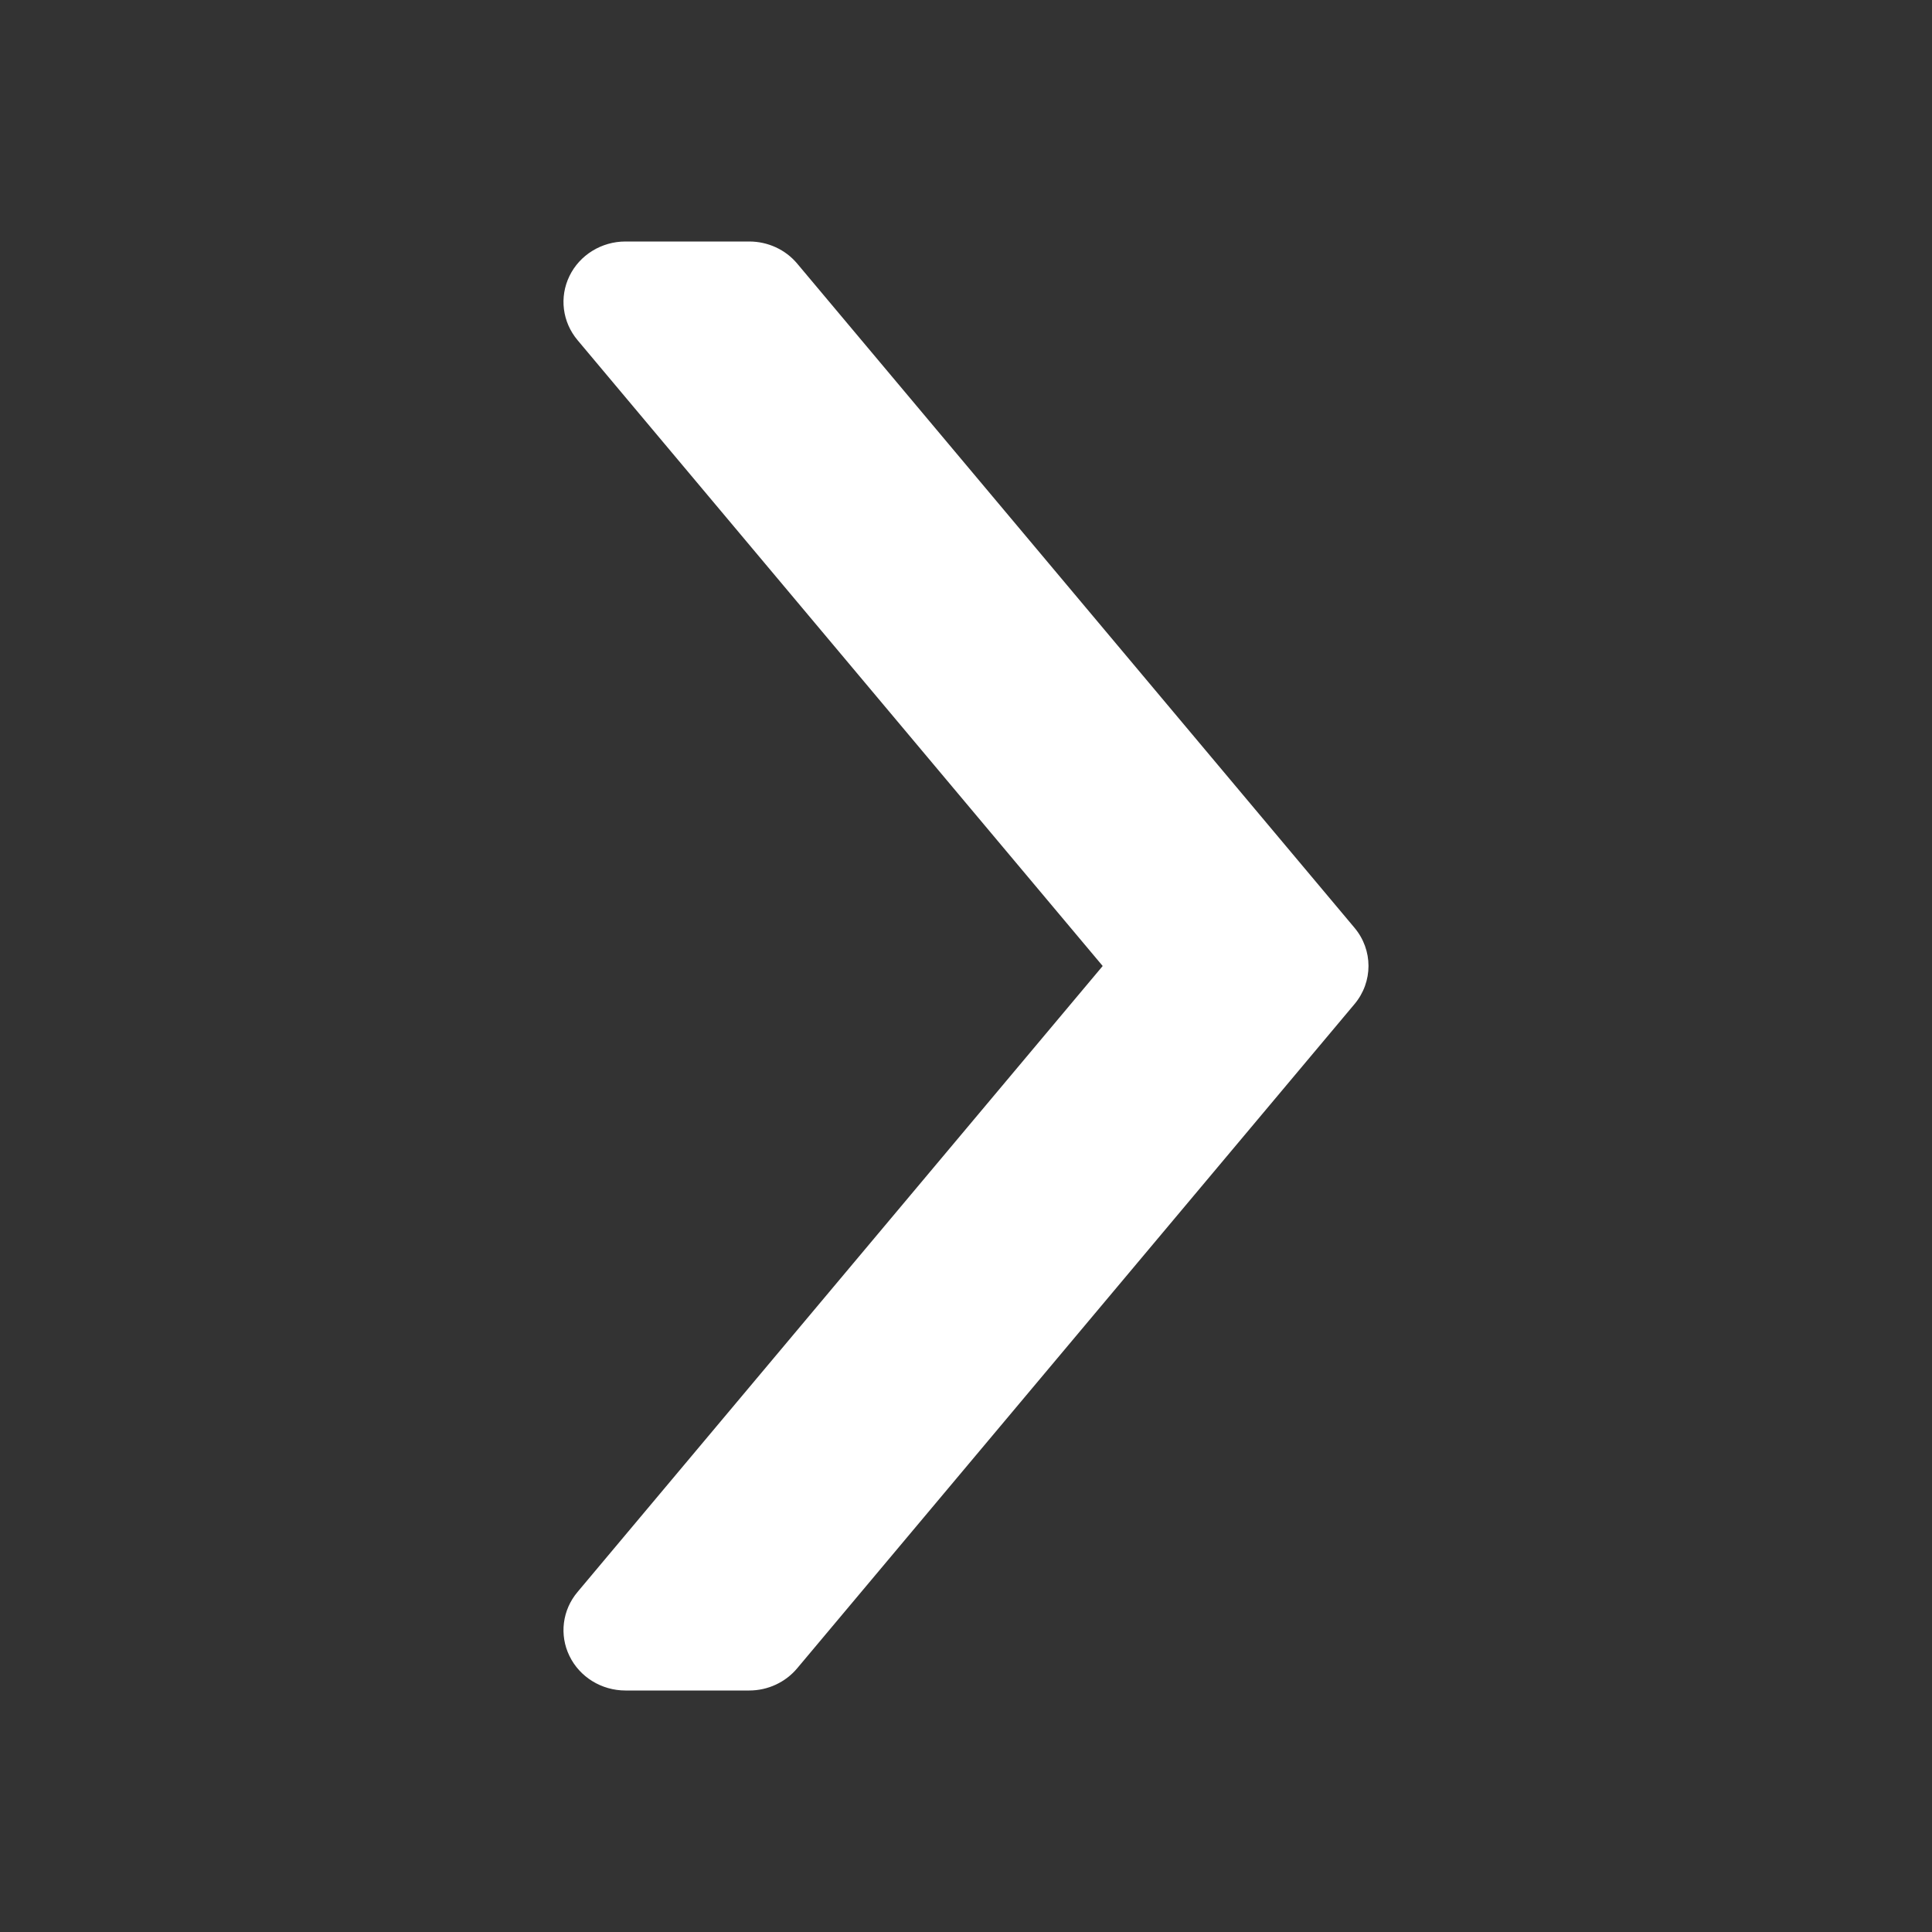 <svg width="16" height="16" viewBox="0 0 16 16" fill="none" xmlns="http://www.w3.org/2000/svg">
<rect x="0" y="0" width="16" height="16" fill="#333333" stroke="none"/>
<path d="M6.205 2H5.18C4.982 2 4.801 2.111 4.716 2.286C4.631 2.461 4.657 2.667 4.783 2.817L9.132 8L4.783 13.184C4.657 13.333 4.631 13.54 4.716 13.714C4.801 13.889 4.982 14 5.18 14H6.205C6.359 14 6.505 13.932 6.602 13.816L11.217 8.316C11.372 8.132 11.372 7.867 11.217 7.683L6.602 2.183C6.505 2.067 6.359 2 6.205 2Z" fill="#fff"/>
</svg>
